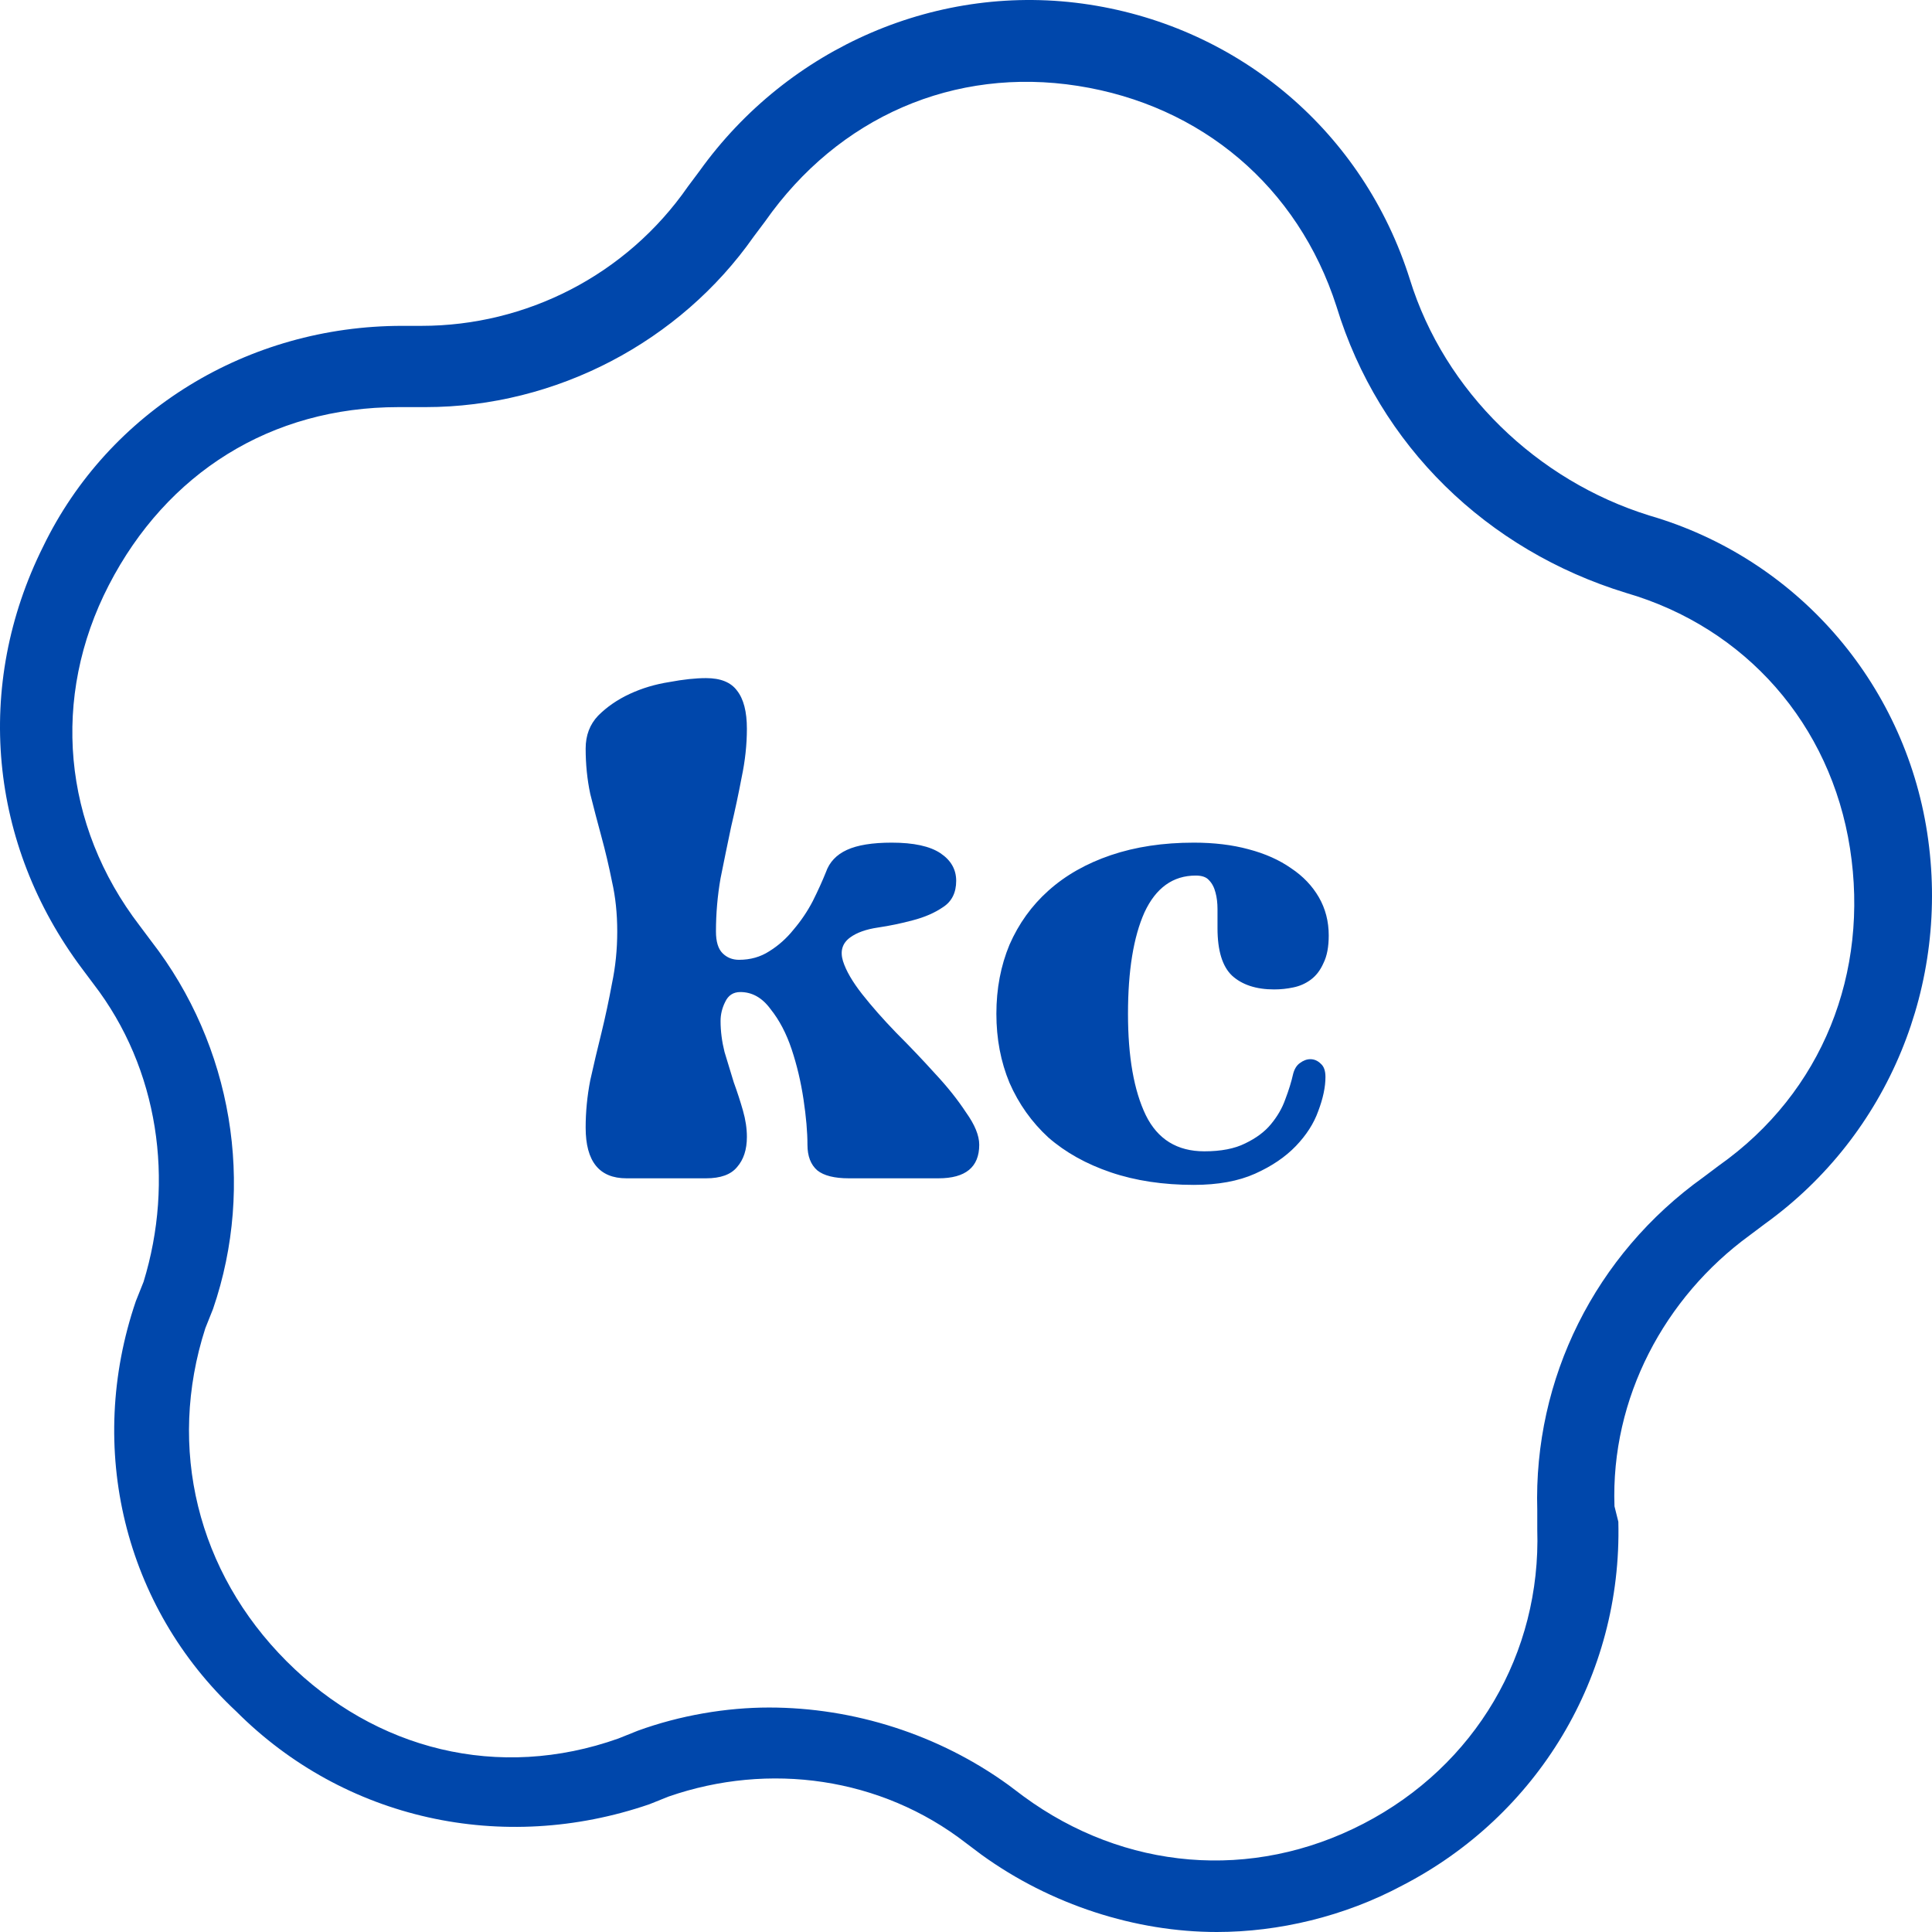 <svg width="112" height="112" viewBox="0 0 112 112" fill="none" xmlns="http://www.w3.org/2000/svg">
<g clip-path="url(#clip0_28_48)">
<path d="M93.593 87.32C93.37 81.038 96.503 75.204 101.426 71.615L102.322 70.942C109.484 65.781 113.065 57.031 111.722 48.281C110.379 39.531 104.113 32.351 95.607 29.883C89.118 27.864 83.746 22.704 81.732 16.197C79.046 7.671 71.884 1.614 63.156 0.268C54.427 -1.079 45.699 2.735 40.551 9.915L39.88 10.813C36.299 15.973 30.48 18.89 24.437 18.89H23.318C14.365 18.89 6.308 23.826 2.504 31.678C-1.525 39.755 -0.63 48.954 4.742 56.134L5.413 57.031C9.218 61.967 10.113 68.474 8.323 74.307L7.875 75.429C4.965 83.954 7.204 93.154 13.694 99.211C19.961 105.494 29.137 107.513 37.641 104.596L38.761 104.147C44.579 102.128 51.07 103.025 55.994 106.839L56.889 107.513C60.917 110.43 65.841 112 70.541 112C74.122 112 77.927 111.103 81.284 109.308C89.117 105.269 94.041 97.192 93.817 88.218L93.593 87.32ZM79.046 105.718C72.556 109.083 65.17 108.41 59.351 104.147L58.456 103.474C54.427 100.558 49.503 98.987 44.579 98.987C42.118 98.987 39.432 99.436 36.97 100.333L35.851 100.782C28.913 103.25 21.751 101.455 16.604 96.295C11.456 91.134 9.665 83.954 11.903 76.999L12.351 75.877C14.813 68.698 13.47 60.621 8.77 54.563L8.099 53.666C3.623 47.832 2.951 40.428 6.308 33.922C9.665 27.415 15.708 23.601 23.094 23.601C23.094 23.601 23.094 23.601 23.318 23.601H24.437C24.437 23.601 24.437 23.601 24.661 23.601C32.27 23.601 39.432 19.787 43.684 13.729L44.356 12.832C48.608 6.774 55.322 3.857 62.484 4.979C69.646 6.101 75.241 10.813 77.479 17.768C79.941 25.845 86.208 31.903 94.265 34.371C101.203 36.39 106.127 41.999 107.246 49.178C108.365 56.358 105.679 63.313 99.636 67.576L98.741 68.249C92.475 72.737 88.894 79.916 89.117 87.545V88.666C89.341 95.846 85.536 102.353 79.046 105.718Z" fill="#0047AB"/>
<path d="M42.917 57.51C42.51 57.51 42.217 57.701 42.039 58.083C41.861 58.439 41.772 58.807 41.772 59.189C41.772 59.774 41.849 60.372 42.001 60.982C42.179 61.567 42.357 62.152 42.535 62.737C42.739 63.297 42.917 63.844 43.069 64.378C43.222 64.912 43.298 65.421 43.298 65.904C43.298 66.642 43.108 67.226 42.726 67.659C42.37 68.092 41.772 68.308 40.933 68.308H36.316C34.739 68.308 33.951 67.329 33.951 65.37C33.951 64.454 34.04 63.538 34.218 62.623C34.421 61.707 34.638 60.791 34.866 59.876C35.095 58.935 35.299 57.981 35.477 57.014C35.68 56.048 35.782 55.043 35.782 54C35.782 52.957 35.68 51.991 35.477 51.1C35.299 50.21 35.095 49.345 34.866 48.506C34.638 47.666 34.421 46.84 34.218 46.026C34.04 45.187 33.951 44.309 33.951 43.393C33.951 42.63 34.192 41.994 34.676 41.486C35.184 40.977 35.795 40.557 36.507 40.226C37.219 39.896 37.982 39.667 38.796 39.54C39.61 39.387 40.322 39.311 40.933 39.311C41.772 39.311 42.37 39.552 42.726 40.036C43.108 40.519 43.298 41.257 43.298 42.249C43.298 43.164 43.197 44.105 42.993 45.072C42.815 46.013 42.612 46.967 42.383 47.934C42.179 48.9 41.976 49.892 41.772 50.91C41.594 51.927 41.505 52.957 41.505 54C41.505 54.585 41.632 55.005 41.887 55.259C42.141 55.513 42.459 55.641 42.84 55.641C43.502 55.641 44.087 55.475 44.596 55.145C45.13 54.814 45.6 54.394 46.007 53.886C46.44 53.377 46.809 52.83 47.114 52.245C47.419 51.635 47.673 51.075 47.877 50.566C48.08 49.981 48.487 49.549 49.098 49.269C49.708 48.989 50.573 48.849 51.692 48.849C52.964 48.849 53.905 49.053 54.516 49.46C55.126 49.867 55.431 50.401 55.431 51.062C55.431 51.749 55.177 52.258 54.668 52.588C54.185 52.919 53.6 53.173 52.913 53.351C52.252 53.529 51.578 53.669 50.891 53.771C50.204 53.873 49.67 54.064 49.288 54.343C48.831 54.674 48.691 55.132 48.869 55.717C49.047 56.276 49.416 56.912 49.975 57.625C50.535 58.337 51.196 59.087 51.959 59.876C52.748 60.664 53.498 61.453 54.21 62.241C54.923 63.004 55.52 63.755 56.004 64.492C56.512 65.204 56.767 65.828 56.767 66.362C56.767 67.659 55.978 68.308 54.401 68.308H49.212C48.373 68.308 47.762 68.155 47.381 67.85C46.999 67.519 46.809 67.023 46.809 66.362C46.809 65.624 46.732 64.746 46.58 63.729C46.427 62.712 46.198 61.745 45.893 60.83C45.588 59.914 45.181 59.138 44.672 58.502C44.189 57.841 43.604 57.51 42.917 57.51ZM70.58 53.809C70.58 53.428 70.58 53.059 70.58 52.703C70.58 52.347 70.542 52.029 70.466 51.749C70.389 51.444 70.262 51.202 70.084 51.024C69.932 50.846 69.677 50.757 69.321 50.757C67.999 50.757 67.007 51.469 66.345 52.894C65.709 54.318 65.391 56.276 65.391 58.769C65.391 61.262 65.735 63.22 66.421 64.645C67.108 66.044 68.24 66.743 69.817 66.743C70.784 66.743 71.572 66.591 72.183 66.285C72.818 65.98 73.314 65.612 73.671 65.179C74.052 64.721 74.332 64.238 74.51 63.729C74.714 63.195 74.866 62.699 74.968 62.241C75.044 61.961 75.172 61.758 75.35 61.631C75.553 61.478 75.756 61.402 75.96 61.402C76.189 61.402 76.392 61.491 76.57 61.669C76.748 61.822 76.838 62.076 76.838 62.432C76.838 63.017 76.698 63.678 76.418 64.416C76.164 65.128 75.731 65.802 75.121 66.438C74.51 67.074 73.722 67.608 72.755 68.041C71.788 68.473 70.605 68.689 69.207 68.689C67.426 68.689 65.824 68.447 64.399 67.964C62.975 67.481 61.767 66.807 60.775 65.942C59.808 65.052 59.058 63.996 58.523 62.775C58.015 61.554 57.761 60.219 57.761 58.769C57.761 57.319 58.015 55.984 58.523 54.763C59.058 53.542 59.808 52.499 60.775 51.634C61.767 50.744 62.975 50.057 64.399 49.574C65.824 49.091 67.426 48.849 69.207 48.849C70.376 48.849 71.433 48.976 72.374 49.231C73.34 49.485 74.167 49.854 74.853 50.337C75.54 50.795 76.074 51.355 76.456 52.016C76.837 52.677 77.028 53.415 77.028 54.229C77.028 54.89 76.927 55.424 76.723 55.831C76.545 56.238 76.303 56.556 75.998 56.785C75.693 57.014 75.349 57.167 74.968 57.243C74.612 57.319 74.243 57.358 73.862 57.358C72.818 57.358 72.005 57.09 71.42 56.556C70.86 56.022 70.58 55.106 70.58 53.809Z" fill="#0047AB"/>
</g>
<defs>
<clipPath id="clip0_28_48">
<rect width="112" height="112" fill="white"/>
</clipPath>
</defs>
</svg>
